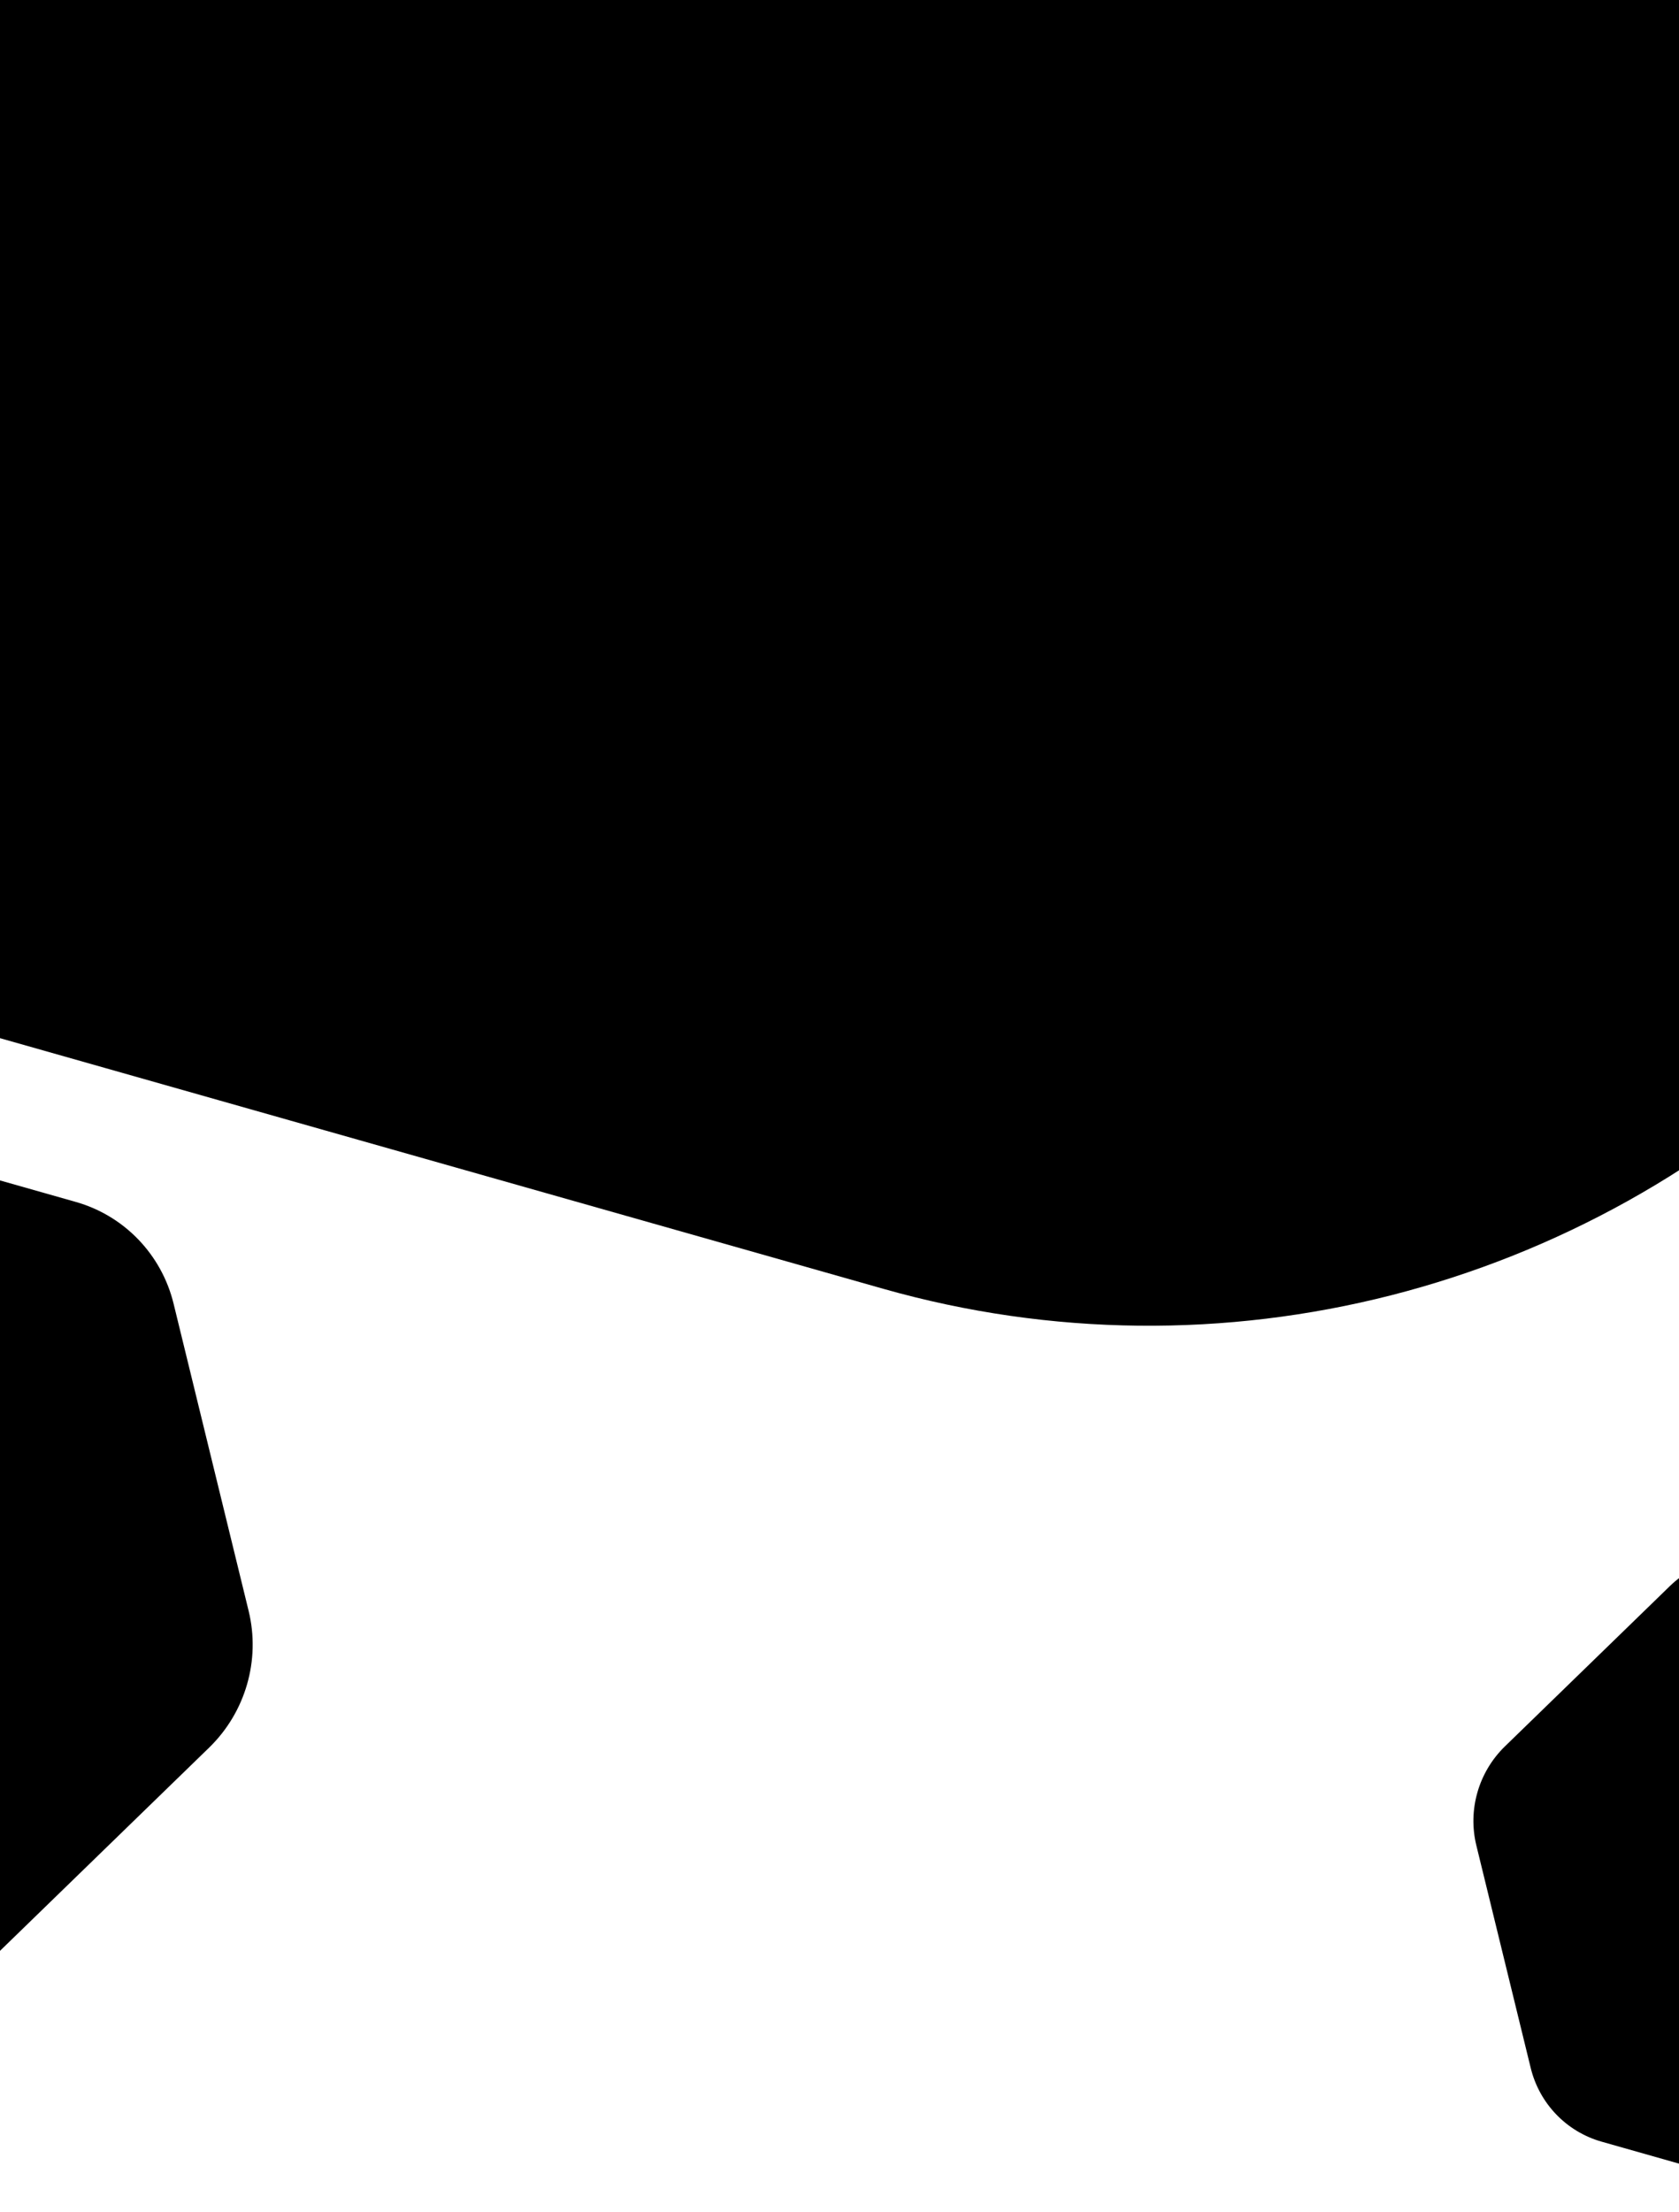 <svg width="360" height="474" viewBox="0 0 360 474" fill="none" xmlns="http://www.w3.org/2000/svg">
  <path d="M732.589 -105.016L393.78 224.064C339.482 276.8 261.573 296.672 189.382 276.199L-261.084 148.44C-333.275 127.967 -388.764 70.253 -406.661 -2.95L-518.315 -459.78C-536.208 -532.988 -513.783 -610.571 -459.485 -663.307L-120.675 -992.387C-66.377 -1045.12 11.531 -1064.99 83.722 -1044.52L534.189 -916.763C606.38 -896.29 661.869 -838.576 679.765 -765.373L791.41 -308.541C809.303 -235.332 786.878 -157.749 732.589 -105.016Z"
   fill="currentcolor" class="theme-tint-15" />
  <path d="M44.832 374.537L-3.983 421.949C-11.806 429.547 -23.03 432.41 -33.431 429.461L-98.333 411.053C-108.734 408.104 -116.729 399.789 -119.307 389.242L-135.394 323.423C-137.972 312.876 -134.741 301.698 -126.918 294.1L-78.103 246.687C-70.28 239.089 -59.056 236.226 -48.655 239.176L16.247 257.583C26.648 260.533 34.643 268.848 37.221 279.395L53.306 345.213C55.884 355.761 52.653 366.939 44.832 374.537Z"
   fill="currentcolor" class="theme-tint-10" />
  <path d="M447.114 432.519L411.75 466.867C406.083 472.371 397.951 474.445 390.416 472.308L343.398 458.973C335.863 456.836 330.071 450.812 328.203 443.172L316.549 395.49C314.682 387.849 317.023 379.751 322.69 374.247L358.053 339.899C363.721 334.394 371.853 332.32 379.388 334.457L426.405 347.792C433.94 349.929 439.732 355.953 441.6 363.593L453.253 411.276C455.121 418.917 452.78 427.015 447.114 432.519Z"
   fill="currentcolor" class="secondary-tint-10" />
</svg>
